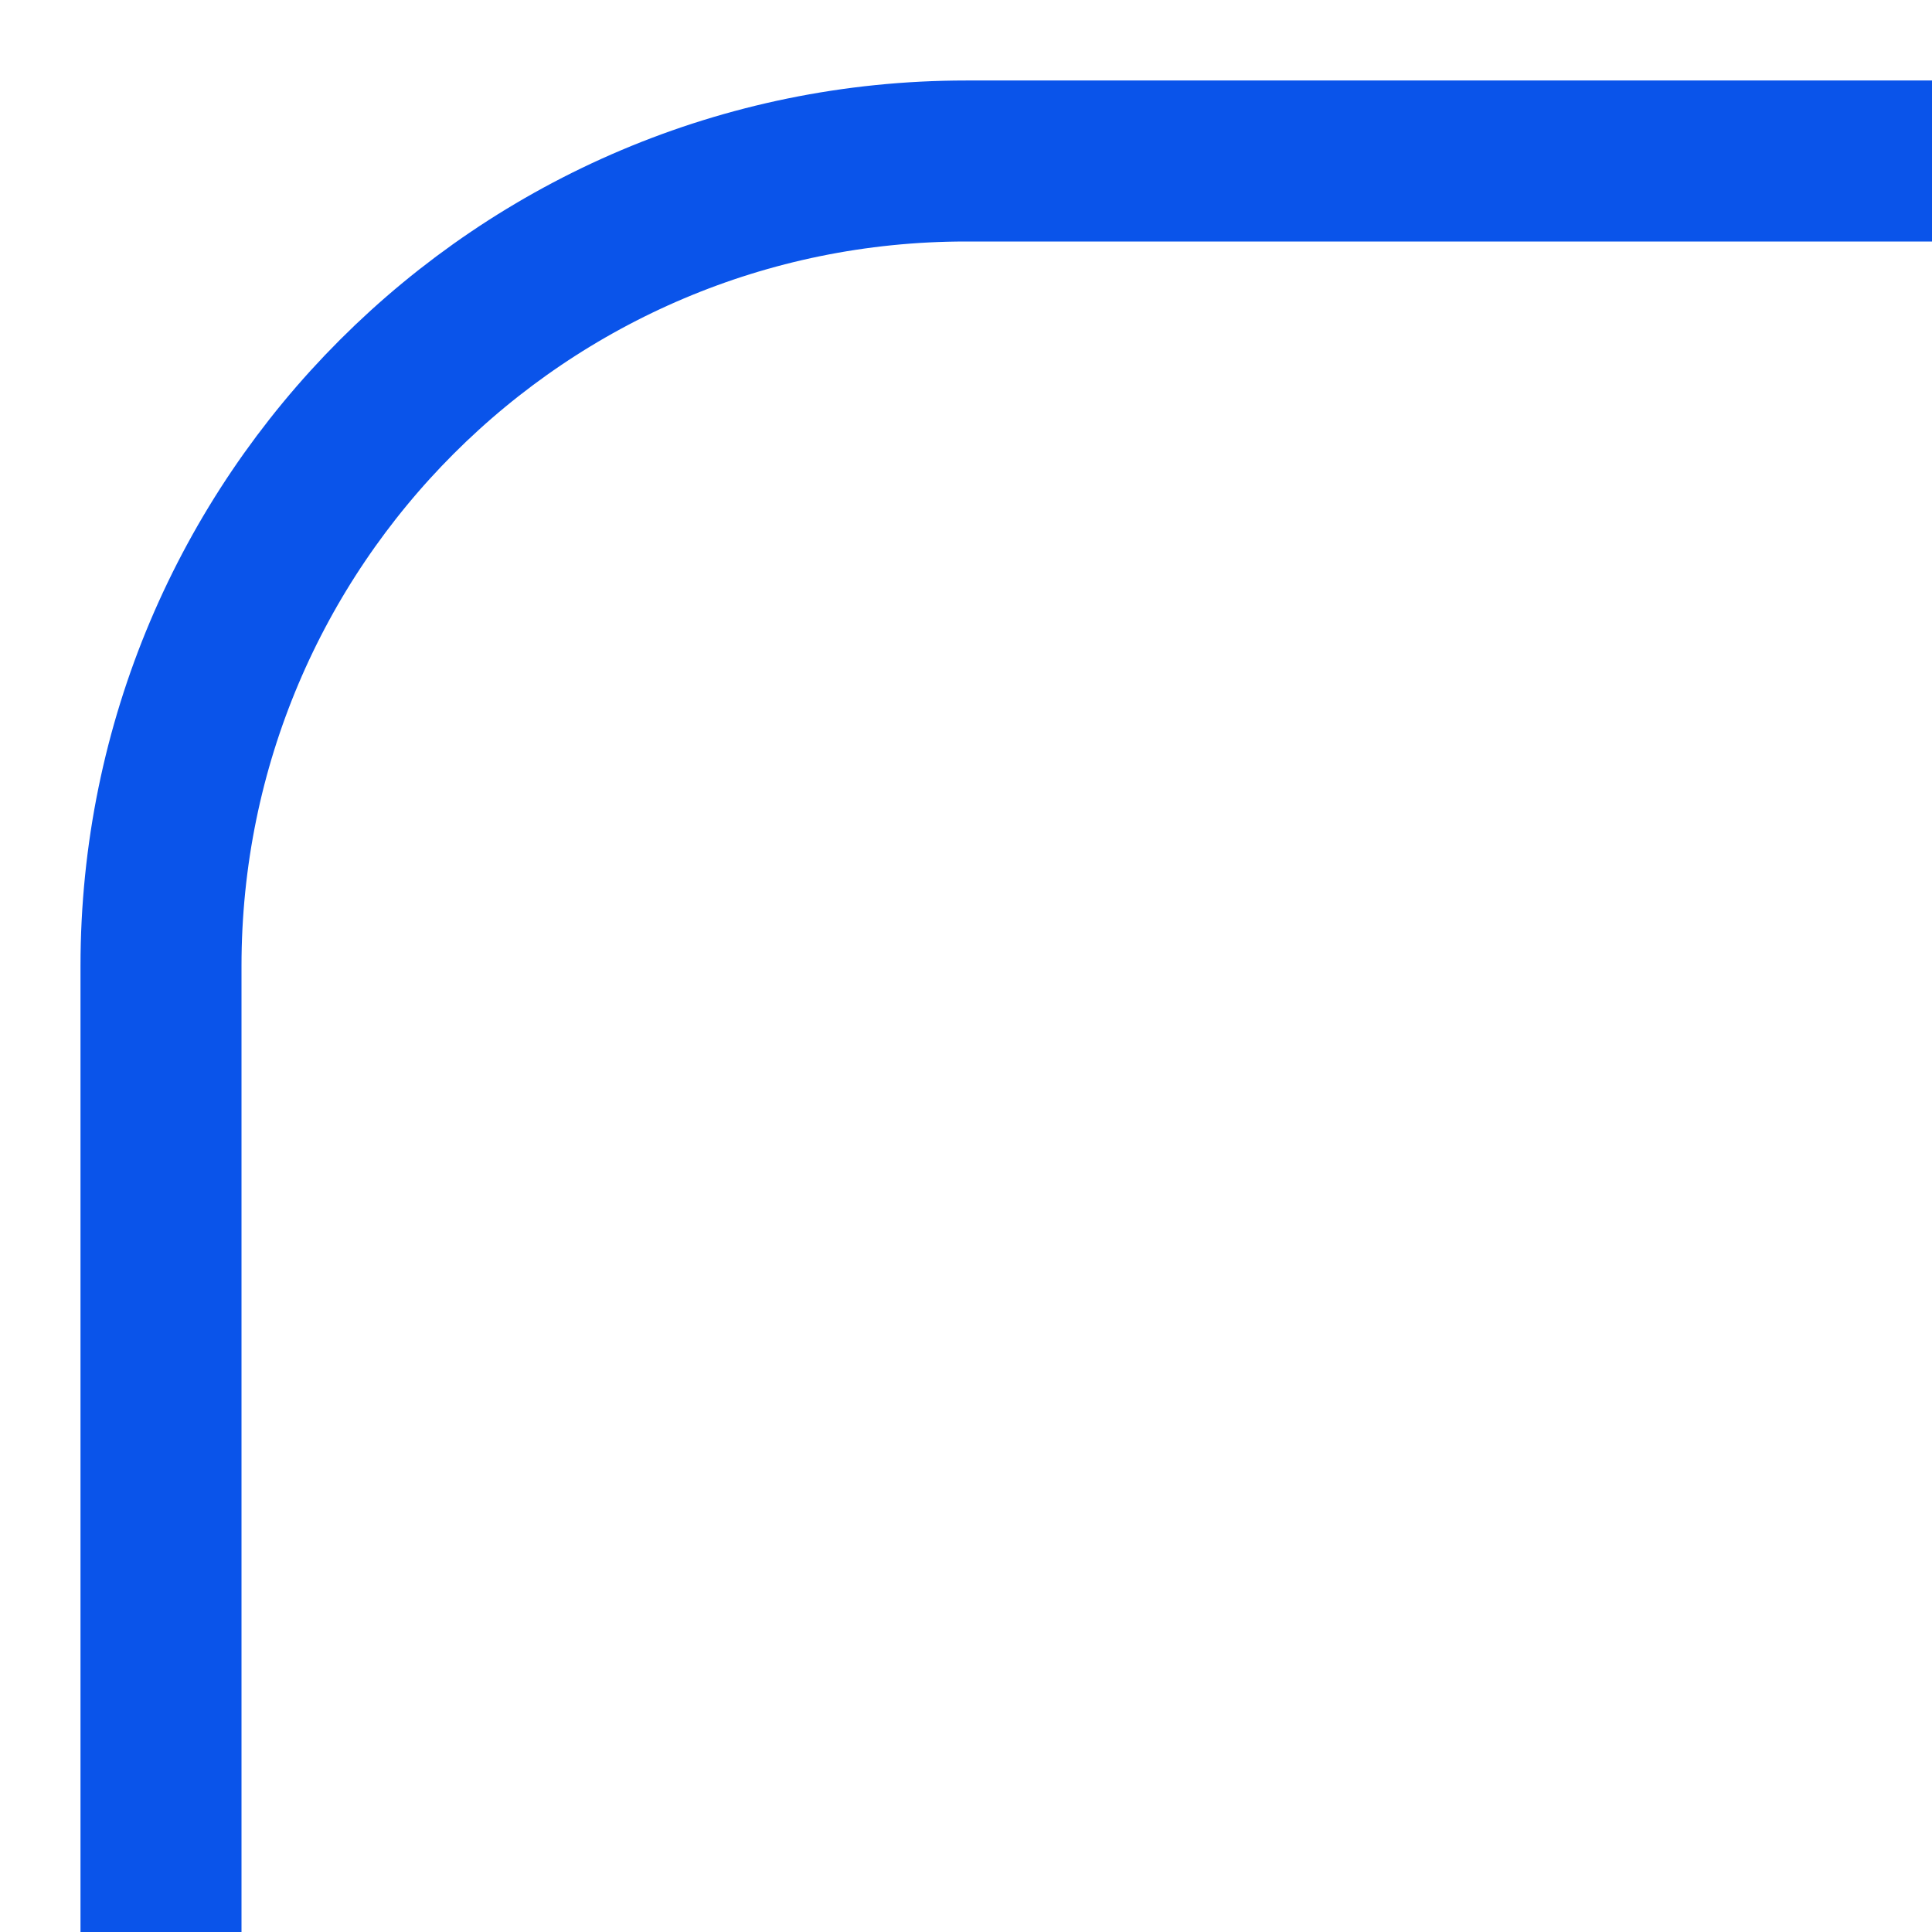 <?xml version="1.0" encoding="UTF-8"?>
<svg width="12px" height="12px" viewBox="0 0 12 12" version="1.1" xmlns="http://www.w3.org/2000/svg" xmlns:xlink="http://www.w3.org/1999/xlink">
    <title>4</title>
    <g id="改" stroke="none" stroke-width="1" fill="none" fill-rule="evenodd">
        <g id="08-数据" transform="translate(-110, -203)" stroke="#0A54EA">
            <g id="2.边框" transform="translate(111, 204)">
                <path d="M0,11 L0,5 C0,2.239 2.239,0 5,0 L11,0" id="4"></path>
            </g>
        </g>
    </g>
</svg>